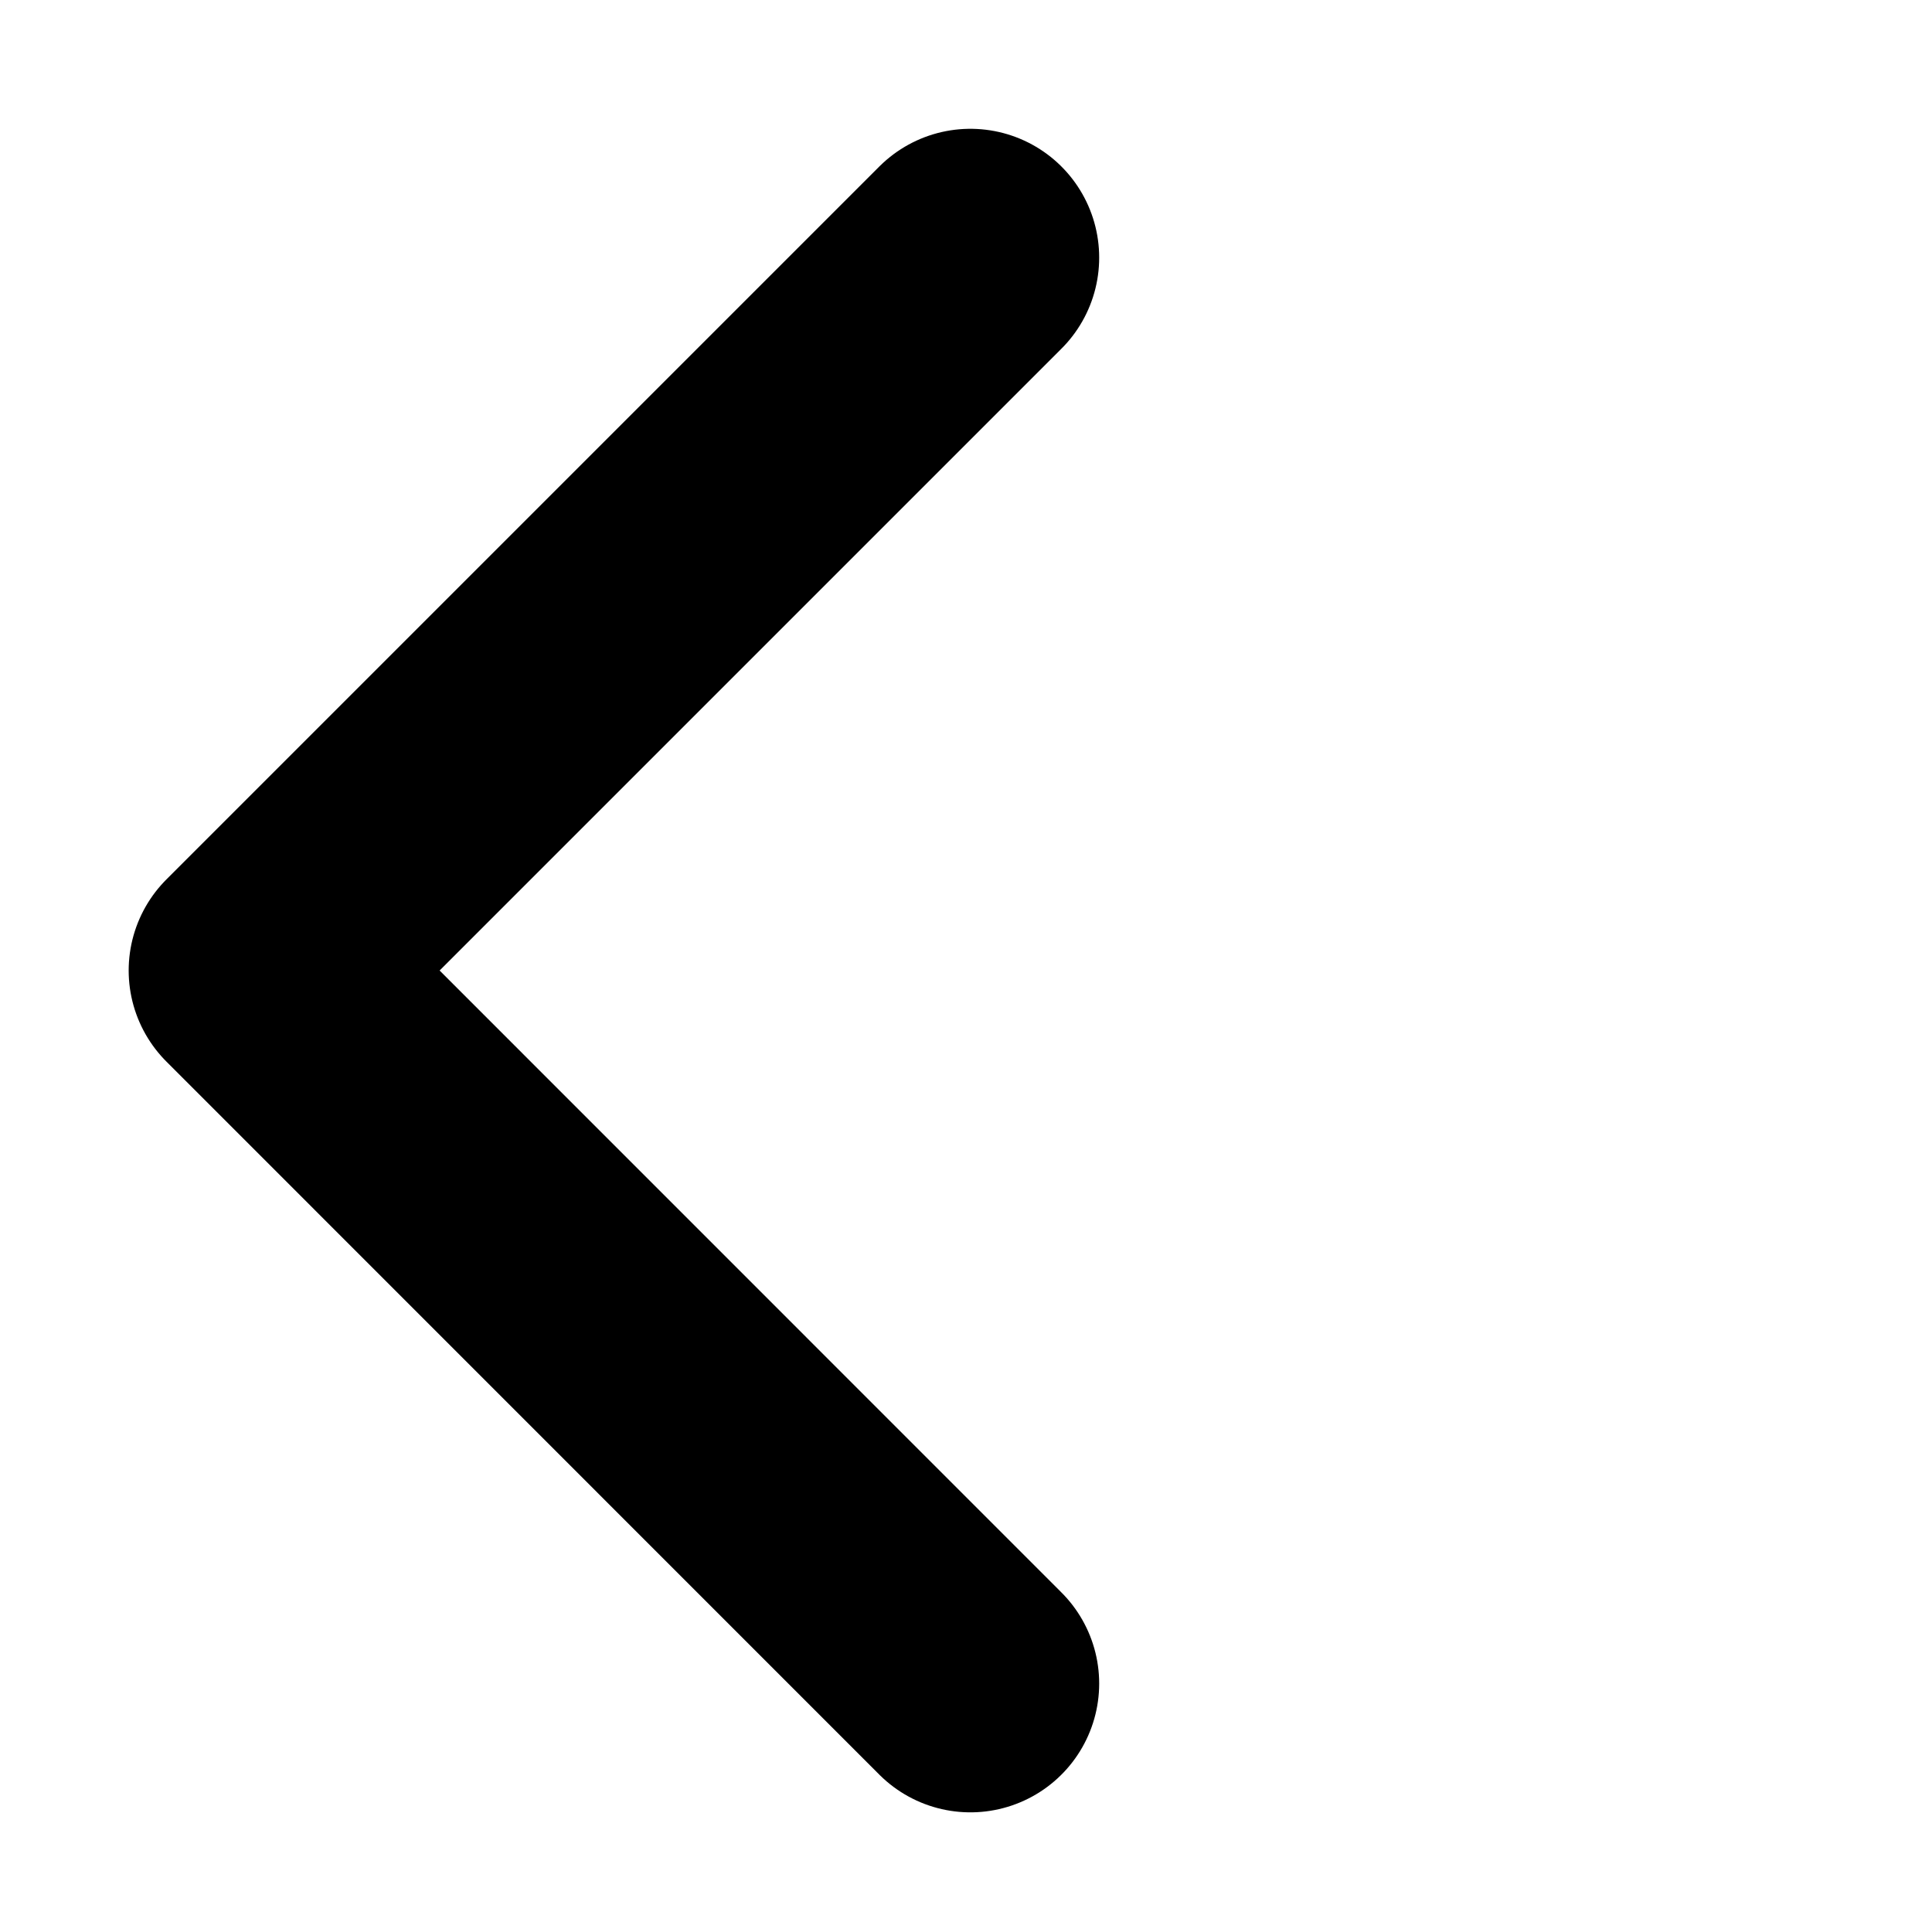 <svg width="15" height="15" viewBox="0 0 15 15" fill="none" xmlns="http://www.w3.org/2000/svg">
  <path d="M7.534 13.071L1.999 7.535L7.534 2" stroke="#000000" stroke-width="2" stroke-linecap="round" stroke-linejoin="round"/>
</svg>
